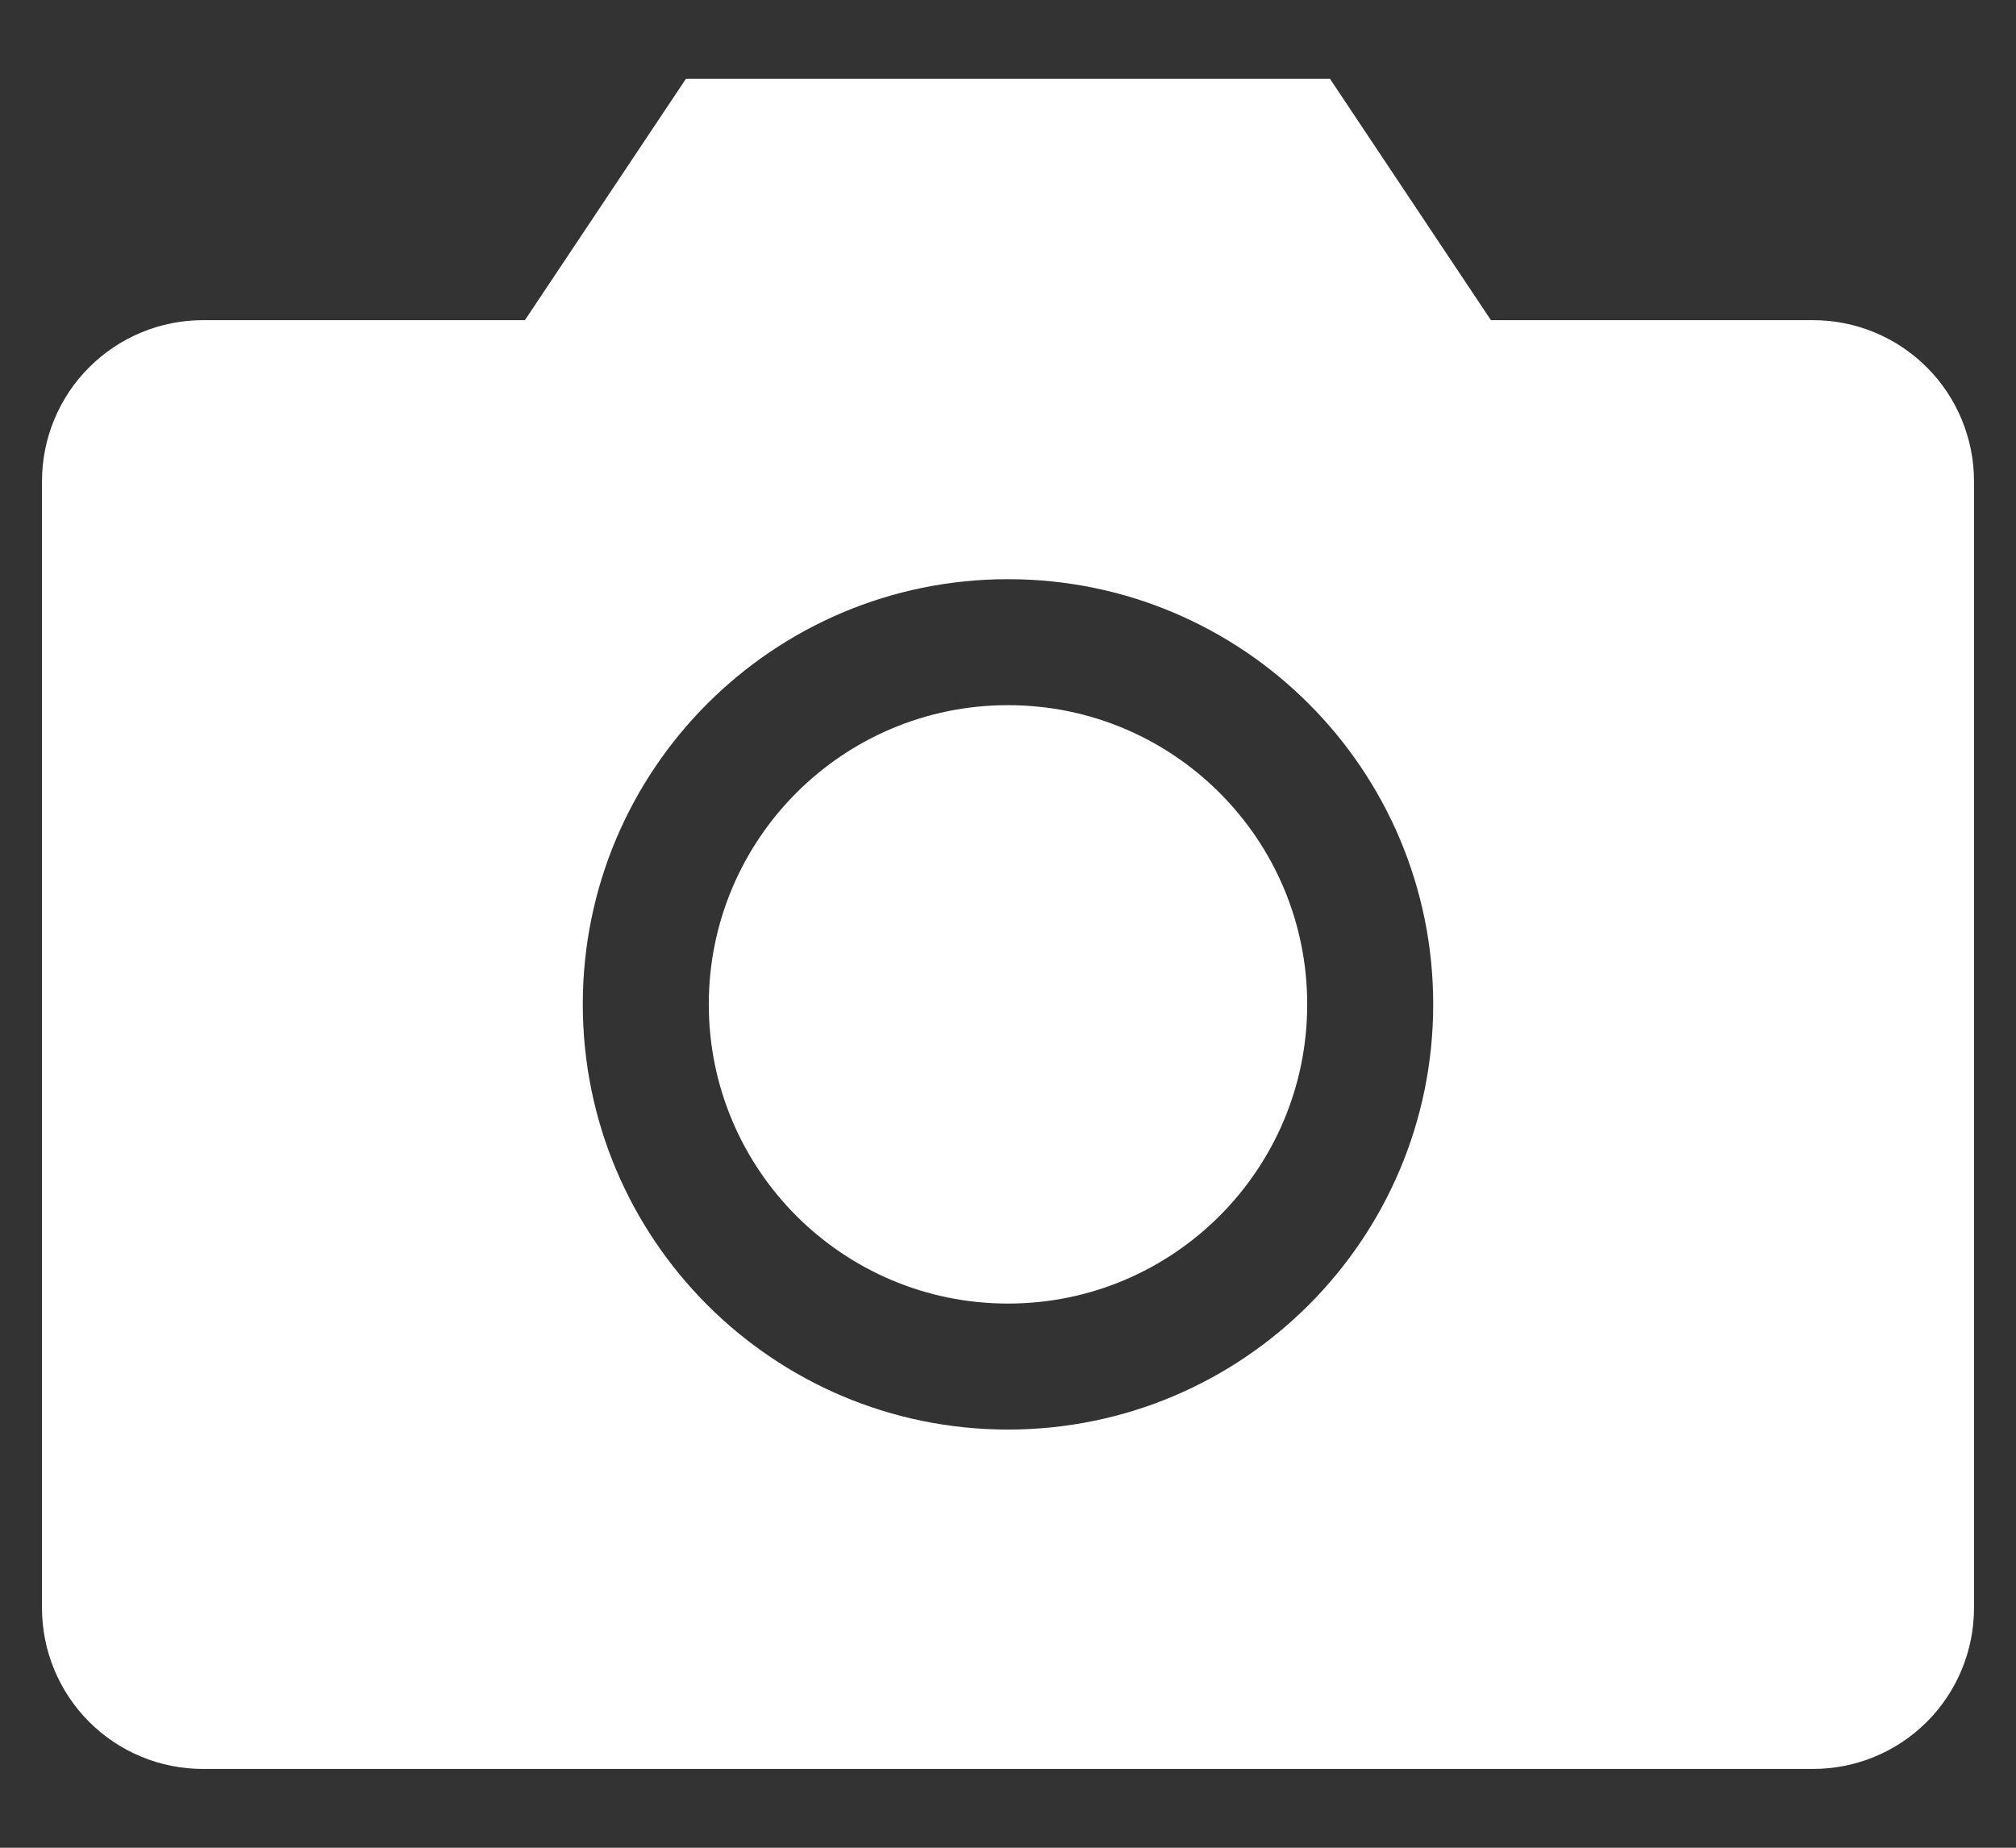 <svg width="24" height="22" viewBox="0 0 24 22" fill="none" xmlns="http://www.w3.org/2000/svg">
<rect x="0" y="0" width="24" height="22" fill="#333333" stroke="none"/>
<path id="Subtract" fill-rule="evenodd" clip-rule="evenodd" d="M2.417 21.062H21.583C22.092 21.062 22.579 20.861 22.939 20.501C23.298 20.142 23.5 19.654 23.5 19.146V5.729C23.5 5.221 23.298 4.733 22.939 4.374C22.579 4.014 22.092 3.812 21.583 3.812H17.749L15.833 0.938H8.166L6.249 3.812H2.417C1.908 3.812 1.421 4.014 1.061 4.374C0.702 4.733 0.5 5.221 0.5 5.729V19.146C0.5 19.654 0.702 20.142 1.061 20.501C1.421 20.861 1.908 21.062 2.417 21.062ZM8.438 11.958C8.438 9.991 10.033 8.396 12 8.396C13.967 8.396 15.562 9.991 15.562 11.958C15.562 13.926 13.967 15.521 12 15.521C10.033 15.521 8.438 13.926 8.438 11.958ZM12 6.896C9.204 6.896 6.938 9.162 6.938 11.958C6.938 14.754 9.204 17.021 12 17.021C14.796 17.021 17.062 14.754 17.062 11.958C17.062 9.162 14.796 6.896 12 6.896Z" fill="white"/>
</svg>
